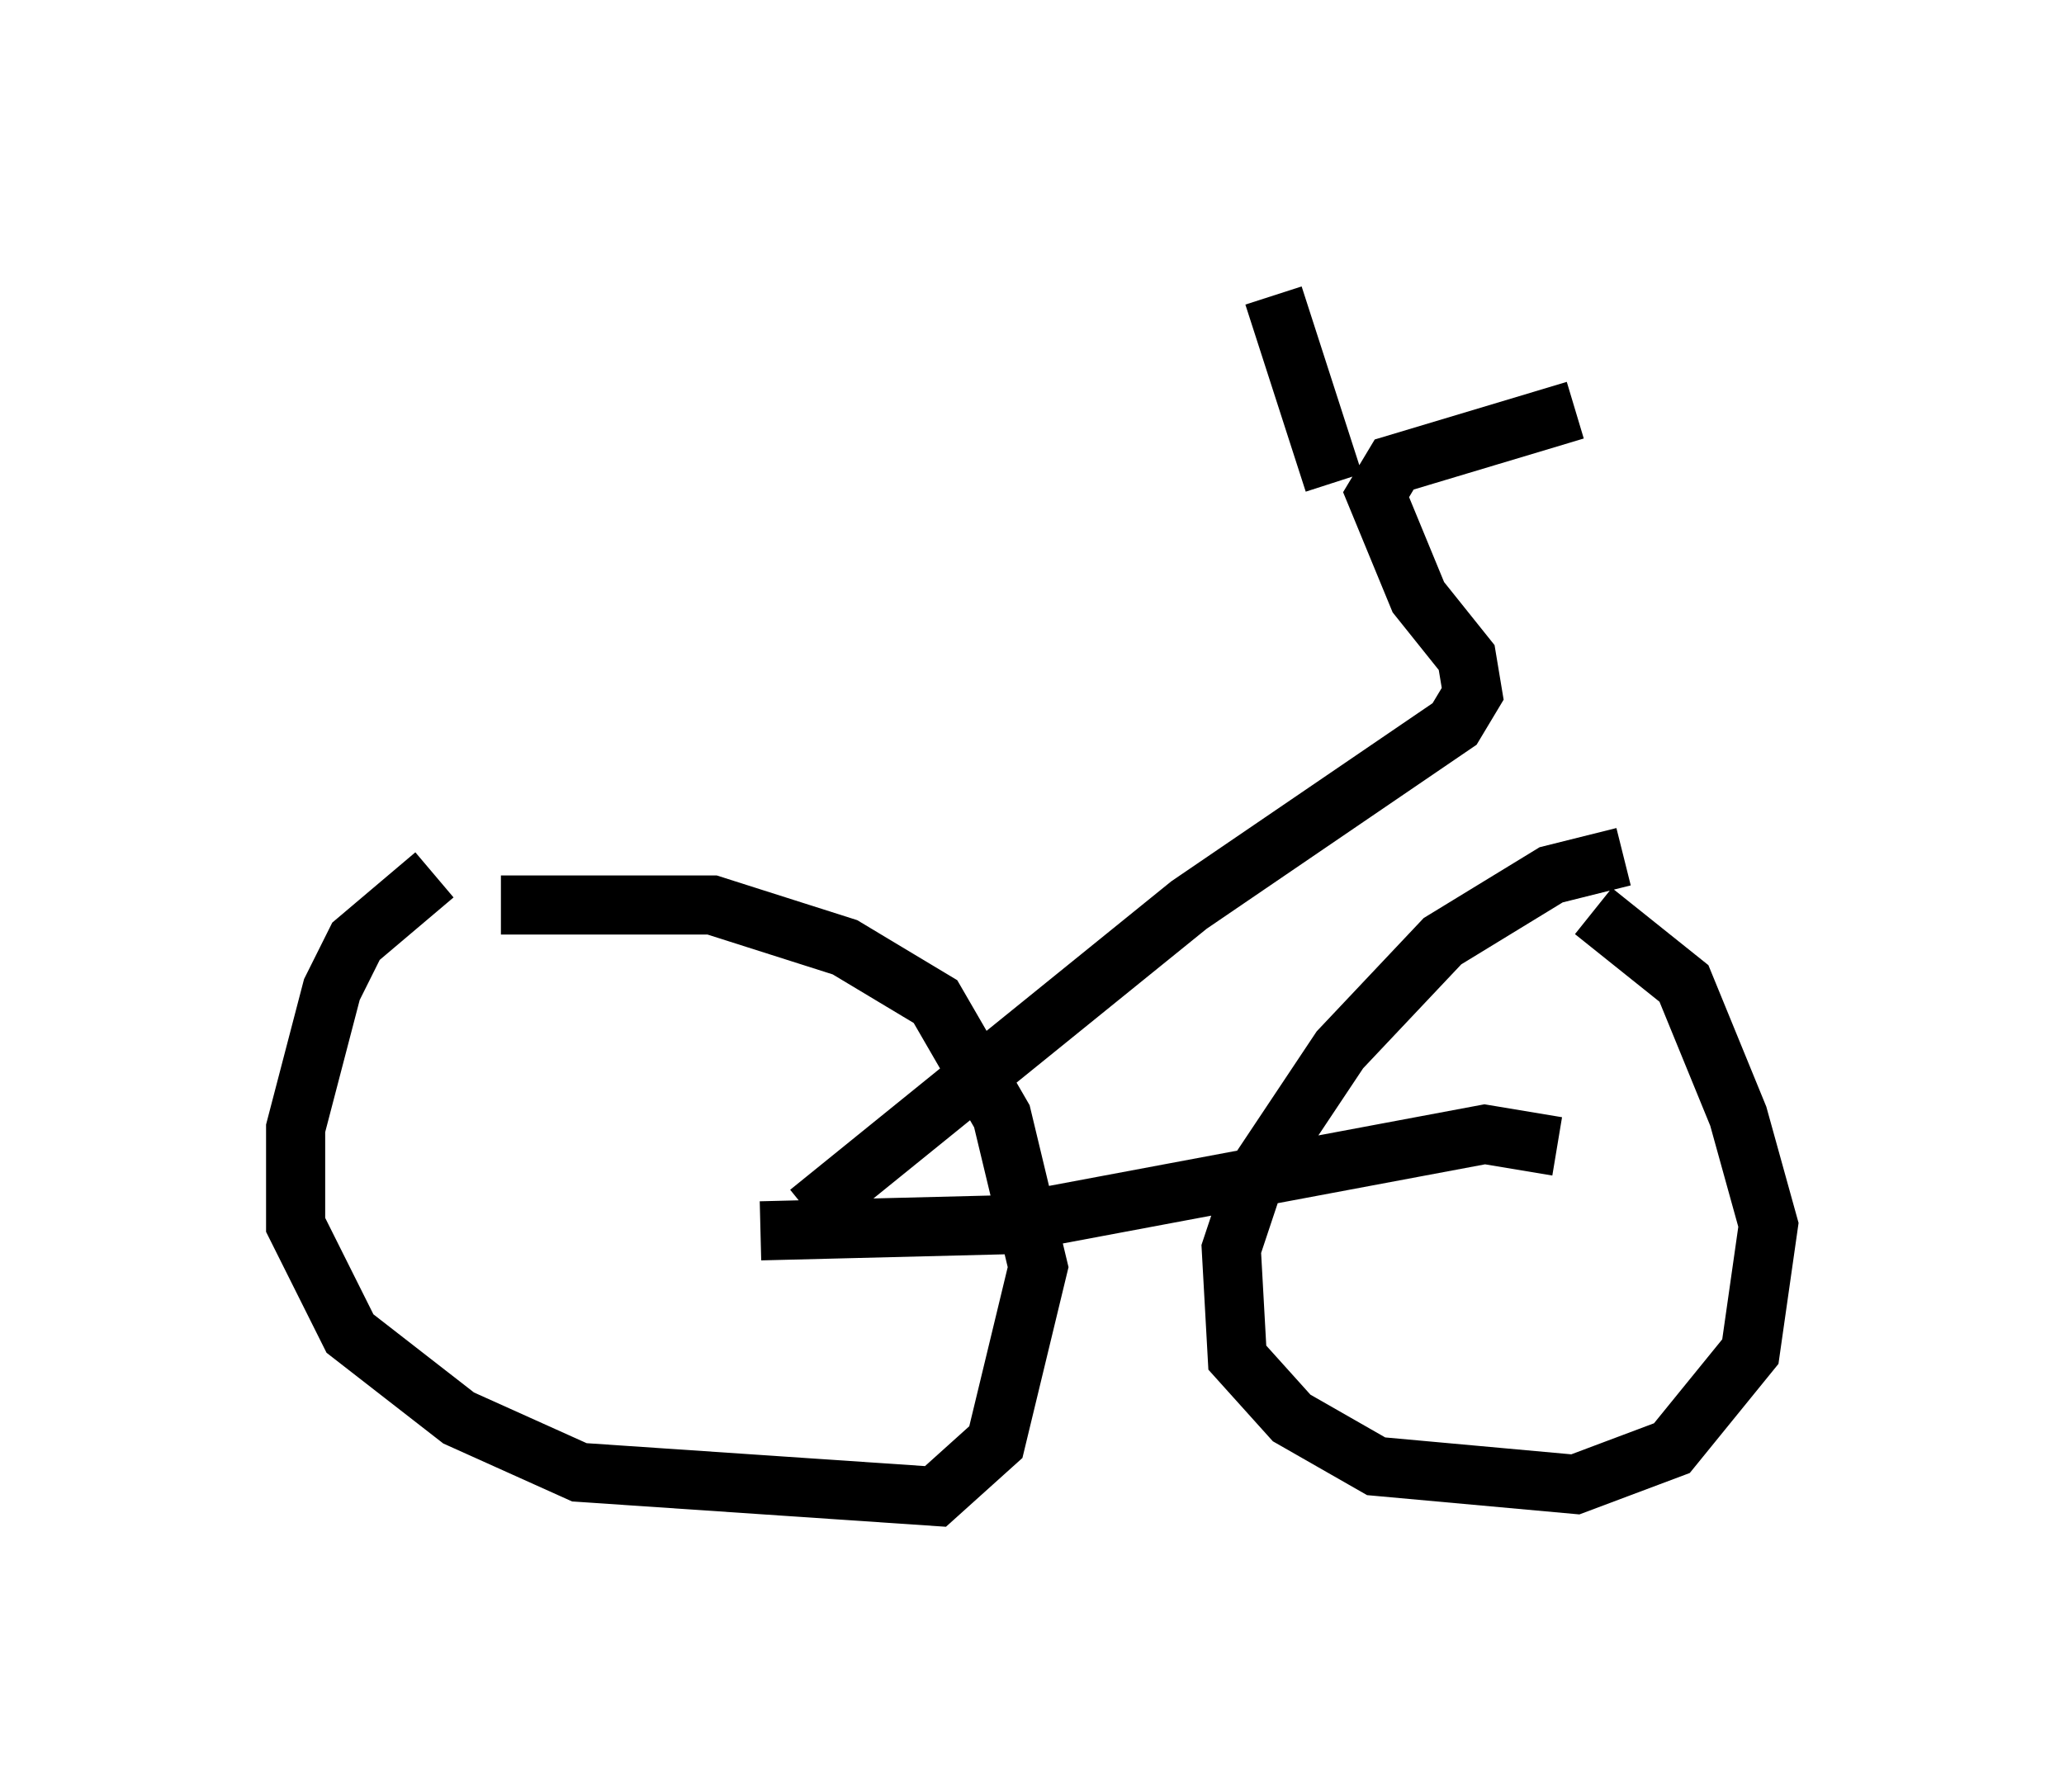 <?xml version="1.0" encoding="utf-8" ?>
<svg baseProfile="full" height="30.315" version="1.1" width="34.909" xmlns="http://www.w3.org/2000/svg" xmlns:ev="http://www.w3.org/2001/xml-events" xmlns:xlink="http://www.w3.org/1999/xlink"><defs /><rect fill="white" height="30.315" width="34.909" x="0" y="0" /><path d="M9.083, 14.29 m-1.735, 0.51 l-1.327, 1.123 -0.408, 0.817 l-0.613, 2.348 0.0, 1.633 l0.919, 1.838 1.838, 1.429 l2.042, 0.919 6.023, 0.408 l1.021, -0.919 0.715, -2.96 l-0.613, -2.552 -1.123, -1.94 l-1.531, -0.919 -2.246, -0.715 l-3.573, 0.0 m18.988, -0.817 l-1.225, 0.306 -1.838, 1.123 l-1.735, 1.838 -1.429, 2.144 l-0.408, 1.225 0.102, 1.838 l0.919, 1.021 1.429, 0.817 l3.369, 0.306 1.633, -0.613 l1.327, -1.633 0.306, -2.144 l-0.51, -1.838 -0.919, -2.246 l-1.531, -1.225 m-14.088, 5.41 l4.083, -0.102 8.167, -1.531 l1.225, 0.204 m-12.658, 1.123 l6.431, -5.206 4.492, -3.063 l0.306, -0.51 -0.102, -0.613 l-0.817, -1.021 -0.715, -1.735 l0.306, -0.51 3.063, -0.919 m-4.083, 1.225 l-1.021, -3.165 " fill="none" stroke="black" stroke-width="1" /></svg>